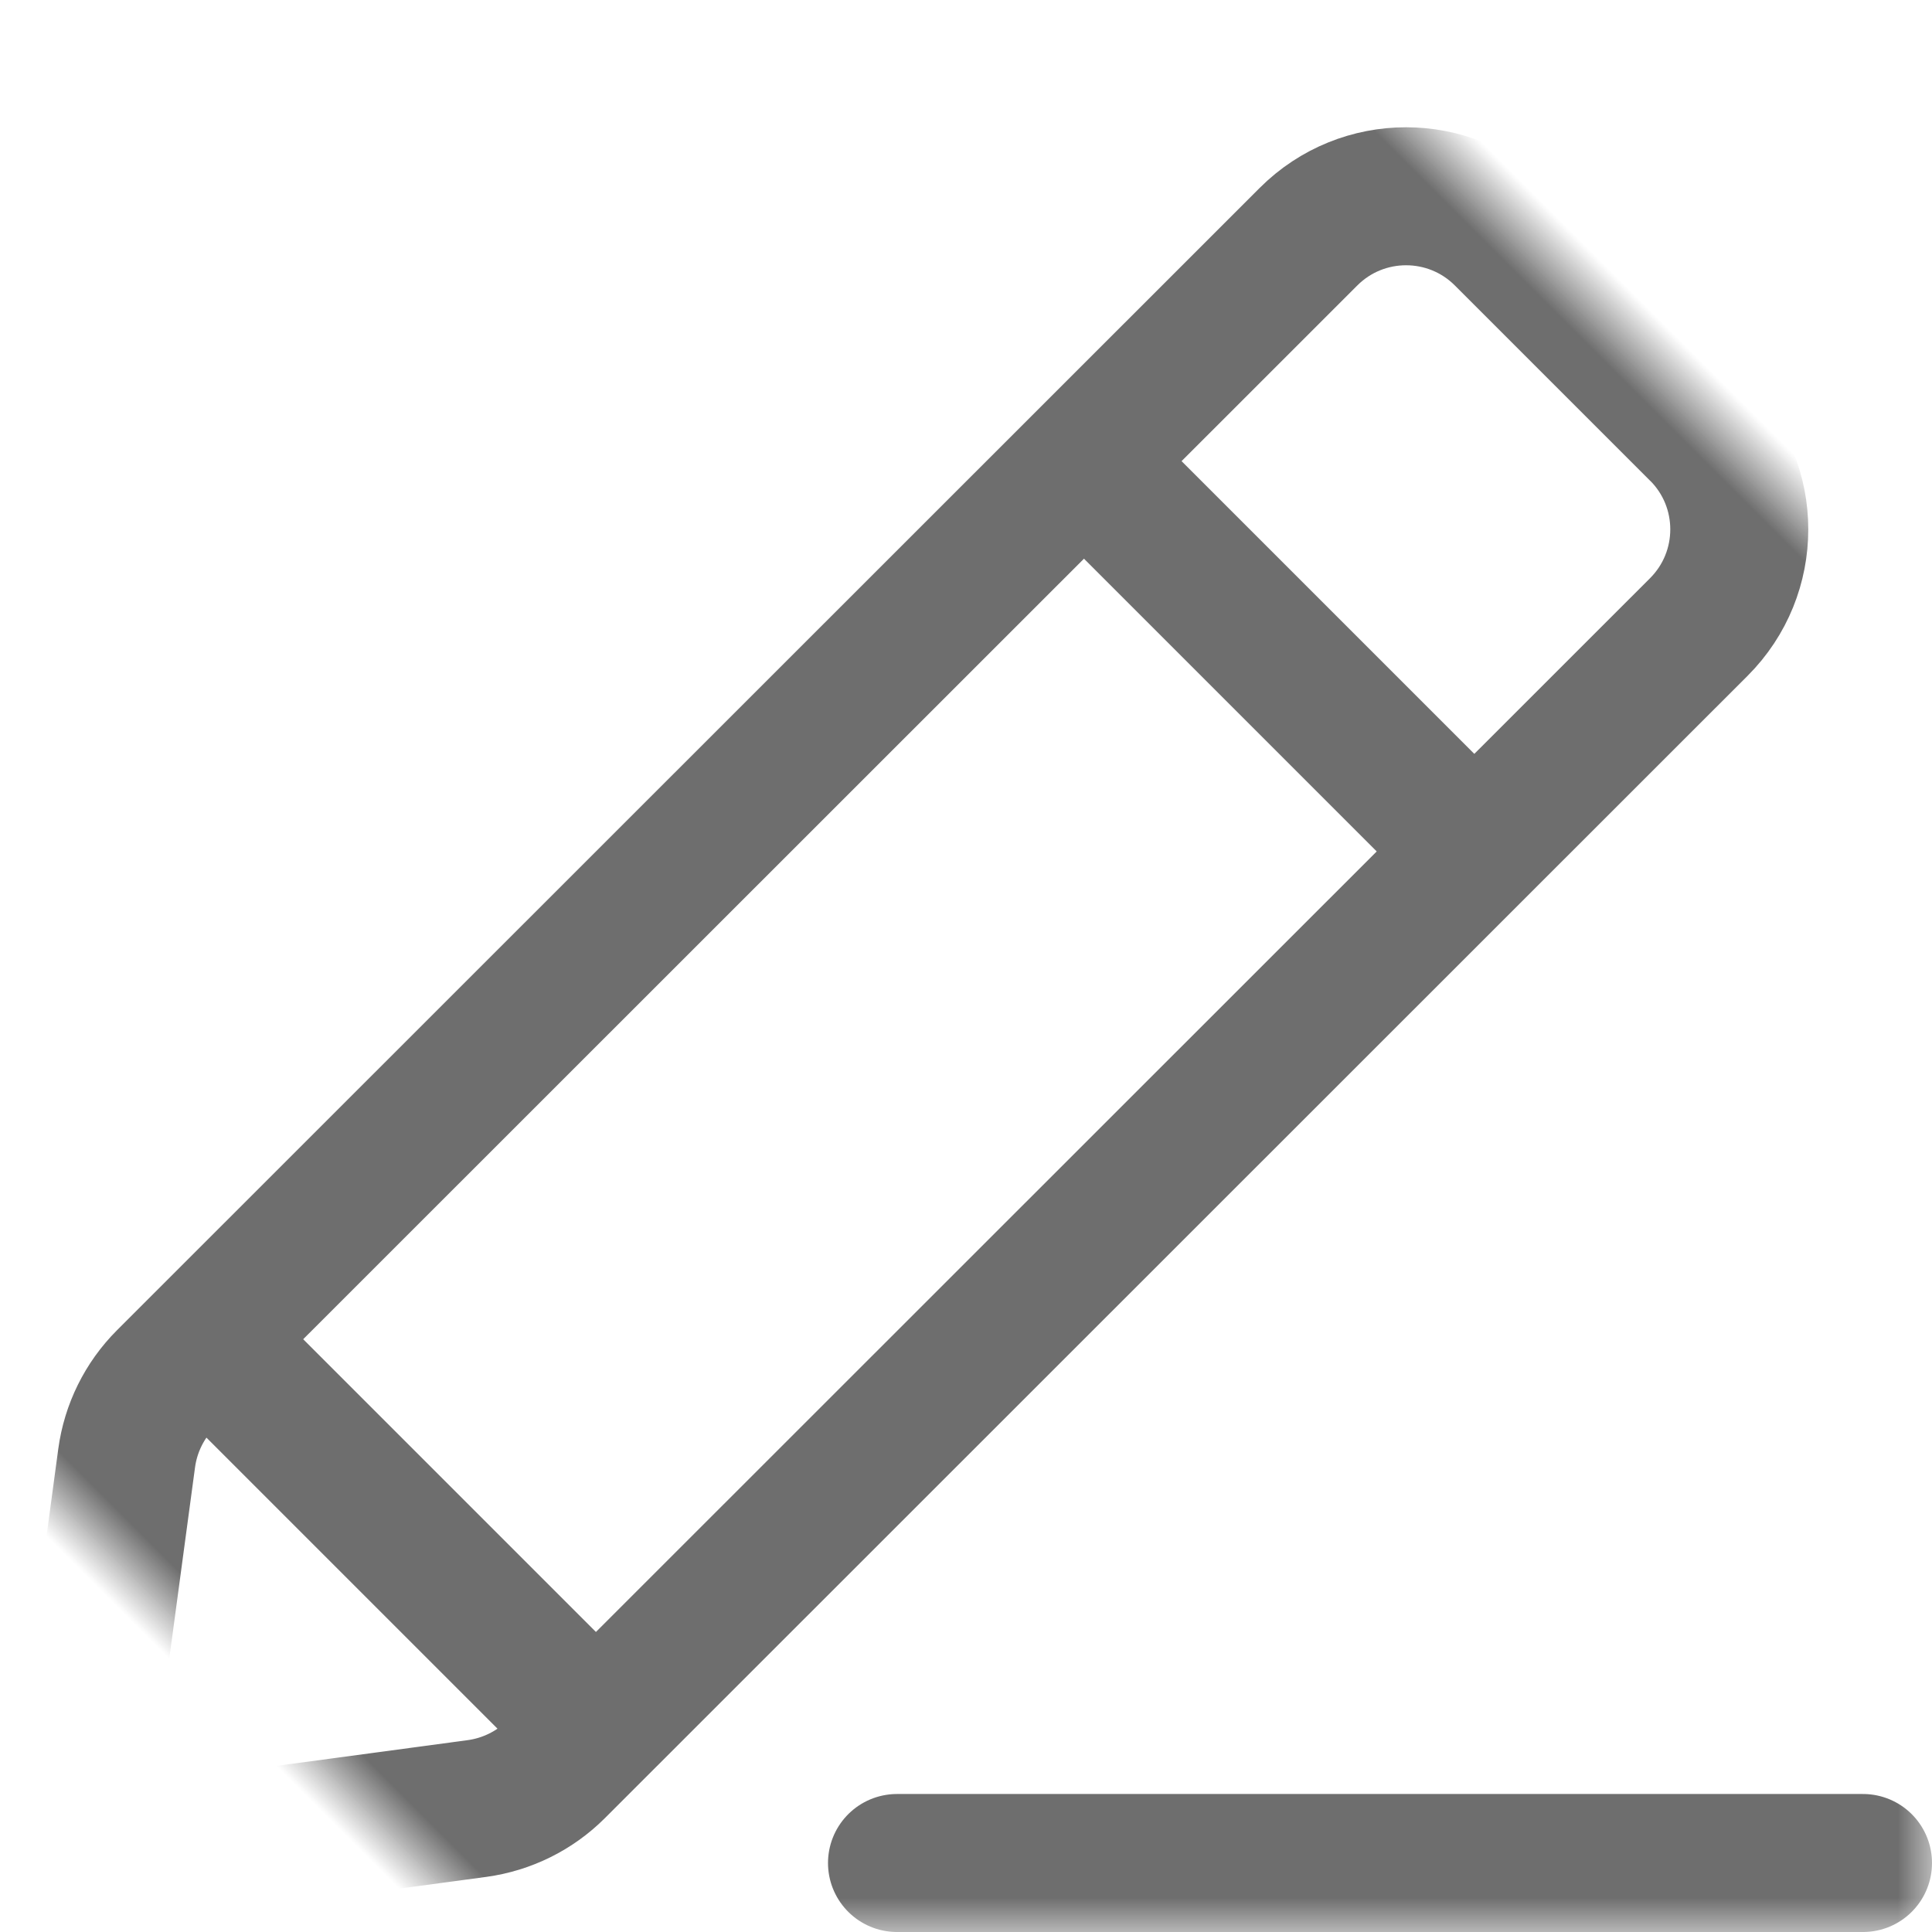 <?xml version="1.0" encoding="UTF-8"?>
<svg width="28px" height="28px" viewBox="0 0 28 28" version="1.1" xmlns="http://www.w3.org/2000/svg" xmlns:xlink="http://www.w3.org/1999/xlink">
    <!-- Generator: Sketch 56.2 (81672) - https://sketch.com -->
    <title>Edit</title>
    <desc>Created with Sketch.</desc>
    <defs>
        <rect id="path-1" x="0" y="0" width="28" height="28"></rect>
    </defs>
    <g id="Edit" stroke="none" stroke-width="1" fill="none" fill-rule="evenodd">
        <g>
            <mask id="mask-2" fill="white">
                <use xlink:href="#path-1"></use>
            </mask>
            <g id="蒙版" opacity="0.2"></g>
            <path d="M13,27 L27,27" id="路径-6" stroke="#6E6E6E" stroke-width="2" stroke-linecap="round" mask="url(#mask-2)"></path>
            <path d="M8.128,2.254 L8.124,25.67 C8.124,26.108 8.268,26.534 8.534,26.883 L12.124,31.591 L15.715,26.883 C15.98,26.534 16.124,26.108 16.124,25.67 L16.128,2.254 C16.128,1.149 15.233,0.253 14.128,0.253 C14.128,0.253 14.128,0.253 14.128,0.254 L10.128,0.254 C9.024,0.254 8.128,1.149 8.128,2.254 Z" id="矩形" stroke="#6E6E6E" stroke-width="2" stroke-linejoin="round" mask="url(#mask-2)" transform="translate(12.126, 15.922) rotate(45) translate(-12.126, -15.922) "></path>
            <path d="M14.536,9.509 L22.536,9.509" id="路径-5" stroke="#6E6E6E" stroke-width="2" mask="url(#mask-2)" transform="translate(18.536, 9.509) rotate(45) translate(-18.536, -9.509) "></path>
            <path d="M1.808,22.237 L9.808,22.237" id="路径-5" stroke="#6E6E6E" stroke-width="2" mask="url(#mask-2)" transform="translate(5.808, 22.237) rotate(45) translate(-5.808, -22.237) "></path>
        </g>
    </g>
</svg>